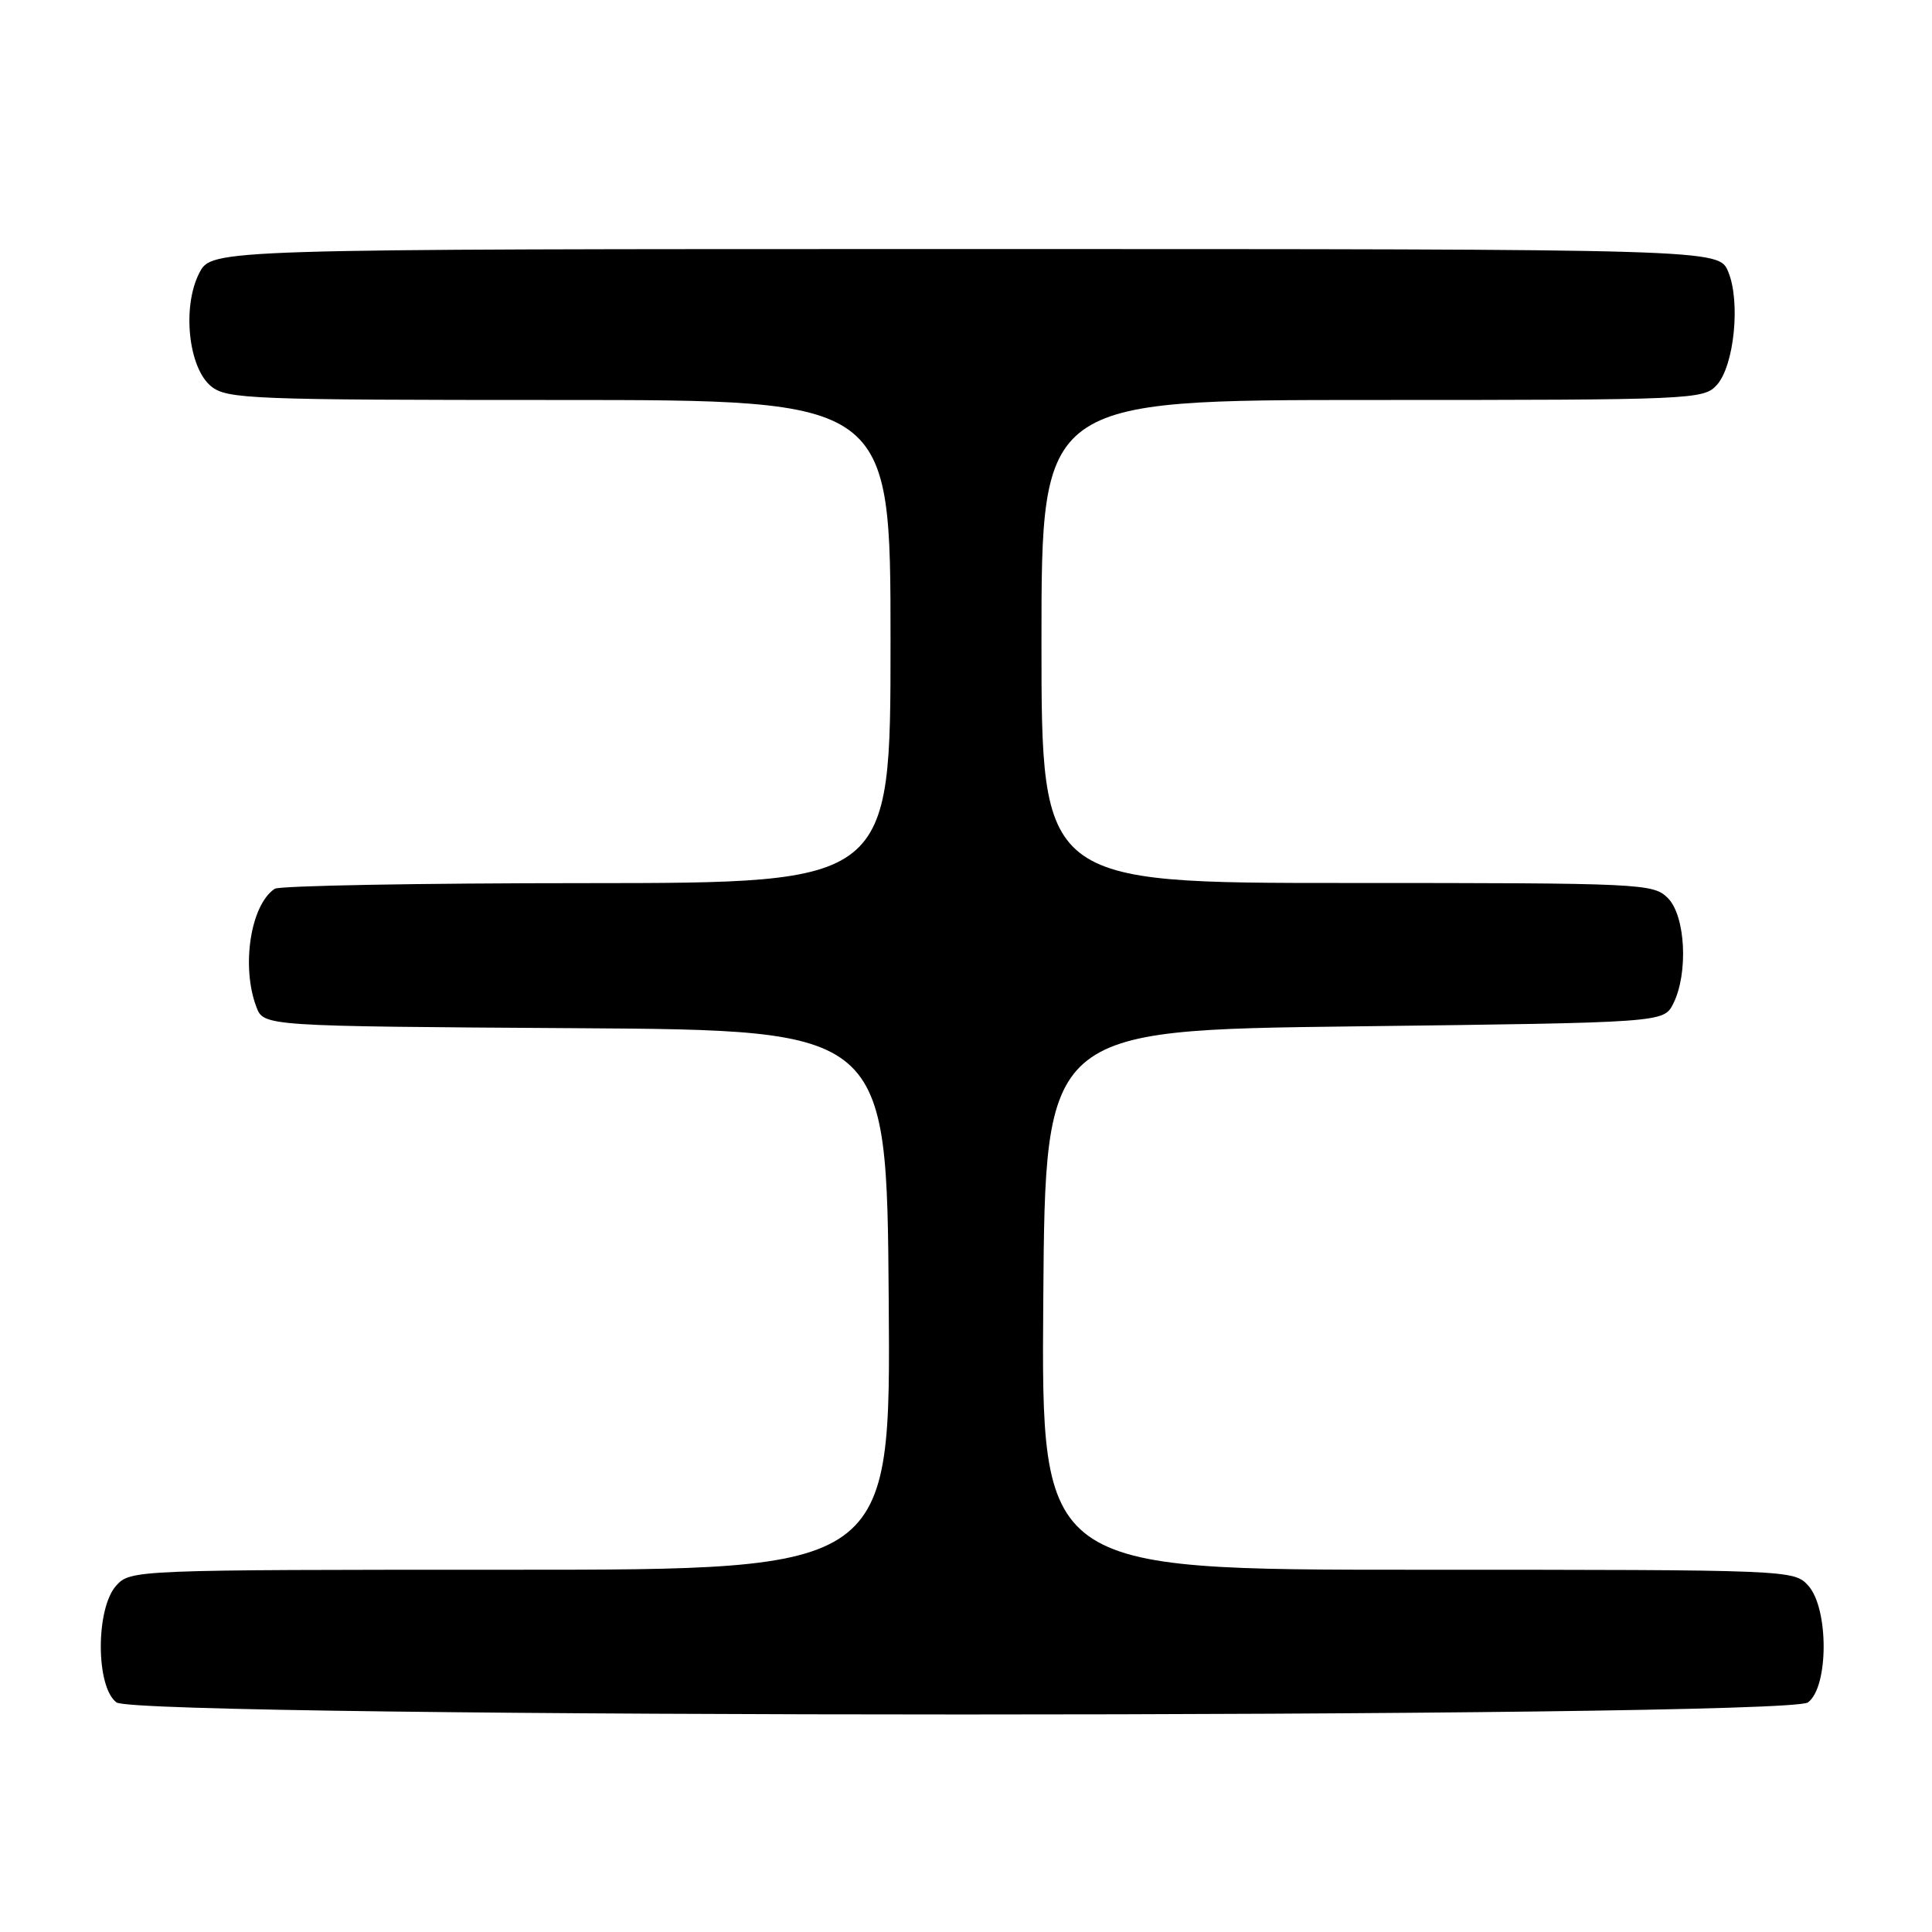 <?xml version="1.0" encoding="UTF-8" standalone="no"?>
<!DOCTYPE svg PUBLIC "-//W3C//DTD SVG 1.1//EN" "http://www.w3.org/Graphics/SVG/1.1/DTD/svg11.dtd" >
<svg xmlns="http://www.w3.org/2000/svg" xmlns:xlink="http://www.w3.org/1999/xlink" version="1.1" viewBox="0 0 256 256">
 <g >
 <path fill="currentColor"
d=" M 239.56 225.58 C 242.32 223.56 242.34 213.14 239.60 210.10 C 237.71 208.02 237.25 208.00 187.83 208.00 C 137.97 208.00 137.97 208.00 138.24 172.25 C 138.50 136.50 138.50 136.50 179.47 136.00 C 220.44 135.50 220.44 135.50 221.71 133.00 C 223.73 128.99 223.35 121.35 221.00 119.00 C 219.07 117.07 217.67 117.00 178.50 117.00 C 138.00 117.00 138.00 117.00 138.00 85.00 C 138.00 53.00 138.00 53.00 181.85 53.00 C 224.35 53.00 225.75 52.94 227.49 51.01 C 229.79 48.46 230.65 39.98 229.00 36.01 C 227.76 33.00 227.76 33.00 127.90 33.00 C 28.05 33.00 28.05 33.00 26.41 36.17 C 24.11 40.63 24.95 48.73 27.98 51.19 C 30.07 52.88 33.22 53.00 74.11 53.00 C 118.00 53.00 118.00 53.00 118.00 85.00 C 118.00 117.00 118.00 117.00 77.75 117.02 C 55.61 117.02 37.00 117.36 36.40 117.77 C 33.20 119.90 31.94 128.07 33.97 133.42 C 34.94 135.98 34.94 135.98 76.22 136.24 C 117.50 136.50 117.50 136.50 117.76 172.25 C 118.03 208.00 118.03 208.00 67.67 208.00 C 17.74 208.00 17.29 208.02 15.40 210.10 C 12.66 213.14 12.68 223.56 15.44 225.58 C 18.35 227.71 236.65 227.71 239.56 225.58 Z "/>
</g>
</svg>